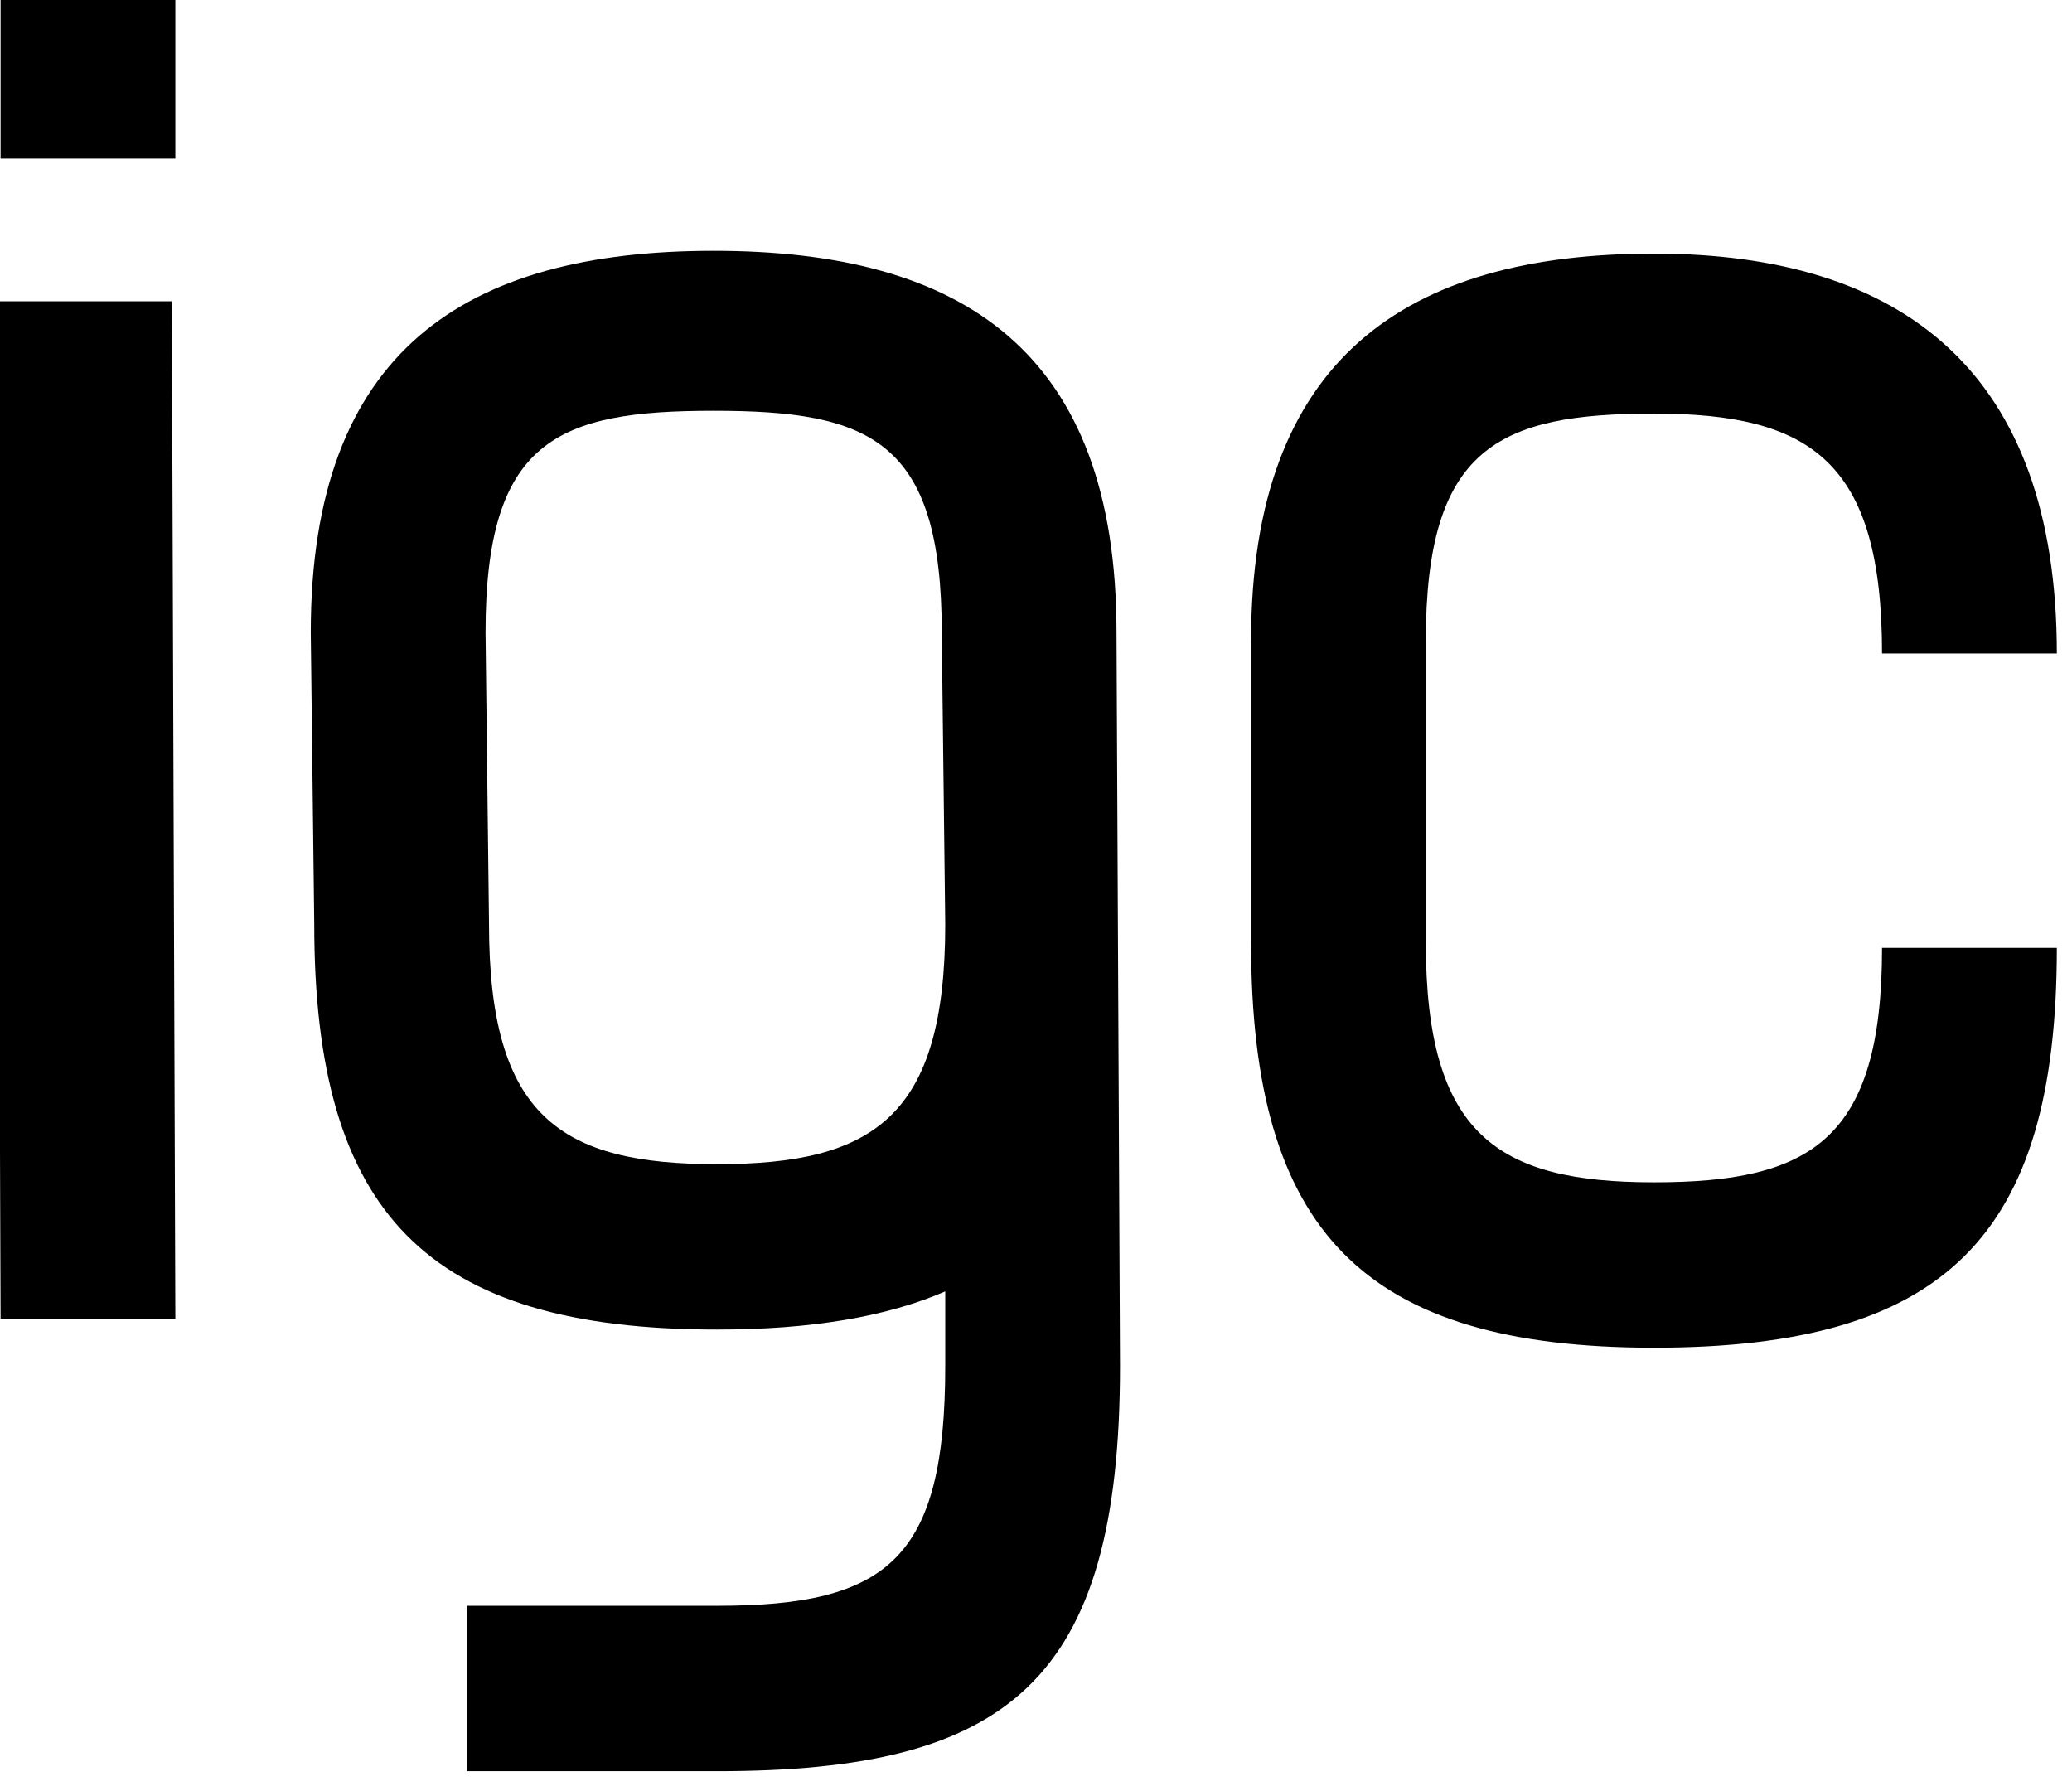 <?xml version="1.0" encoding="UTF-8" standalone="no"?>
<svg width="155px" height="134px" viewBox="0 0 155 134" version="1.1" xmlns="http://www.w3.org/2000/svg" xmlns:xlink="http://www.w3.org/1999/xlink" xmlns:sketch="http://www.bohemiancoding.com/sketch/ns">
  <g fill="#000000">
    <path d="M0.043,11.865 L0.043,-0.371 L13.117,-0.371 L13.117,11.865 L0.043,11.865 L0.043,11.865 Z M0.043,98.651 L-0.219,22.539 L12.855,22.539 L13.117,98.651 L0.043,98.651 L0.043,98.651 Z" id="Shape" sketch:type="MSShapeGroup"></path>
    <path d="M34.931,120.127 L53.647,120.127 C66.446,120.127 70.711,116.593 70.711,102.181 L70.711,96.607 C66.308,98.512 60.665,99.463 53.647,99.463 C31.904,99.463 23.508,90.76 23.508,69.142 L23.247,47.315 C23.247,26.243 34.807,18.763 53.385,18.763 C71.963,18.763 83.524,26.242 83.524,47.315 L83.785,102.181 C83.785,125.838 75.39,132.5 53.647,132.5 L34.931,132.5 L34.931,120.127 L34.931,120.127 Z M70.711,69.142 L70.45,47.315 C70.45,32.903 65.083,30.729 53.385,30.729 C41.688,30.729 36.321,32.903 36.321,47.315 L36.582,69.142 C36.582,83.554 41.949,87.091 53.646,87.091 C65.343,87.091 70.711,83.554 70.711,69.142 L70.711,69.142 Z" id="Shape" sketch:type="MSShapeGroup"></path>
    <path d="M153.866,70.91 C153.866,92.525 145.471,100.82 123.728,100.82 C101.985,100.82 93.589,92.119 93.589,70.501 L93.589,47.932 C93.589,26.86 105.15,18.972 123.728,18.972 C142.306,18.972 153.866,27.811 153.866,48.883 L140.79,48.883 C140.79,34.471 135.422,30.939 123.728,30.939 C112.029,30.939 106.662,33.52 106.662,47.932 L106.662,70.501 C106.662,84.912 112.03,88.448 123.728,88.448 C135.423,88.448 140.79,85.32 140.79,70.91 L153.866,70.91 L153.866,70.91 Z" id="Shape" sketch:type="MSShapeGroup"></path>
    </g>
</svg>

